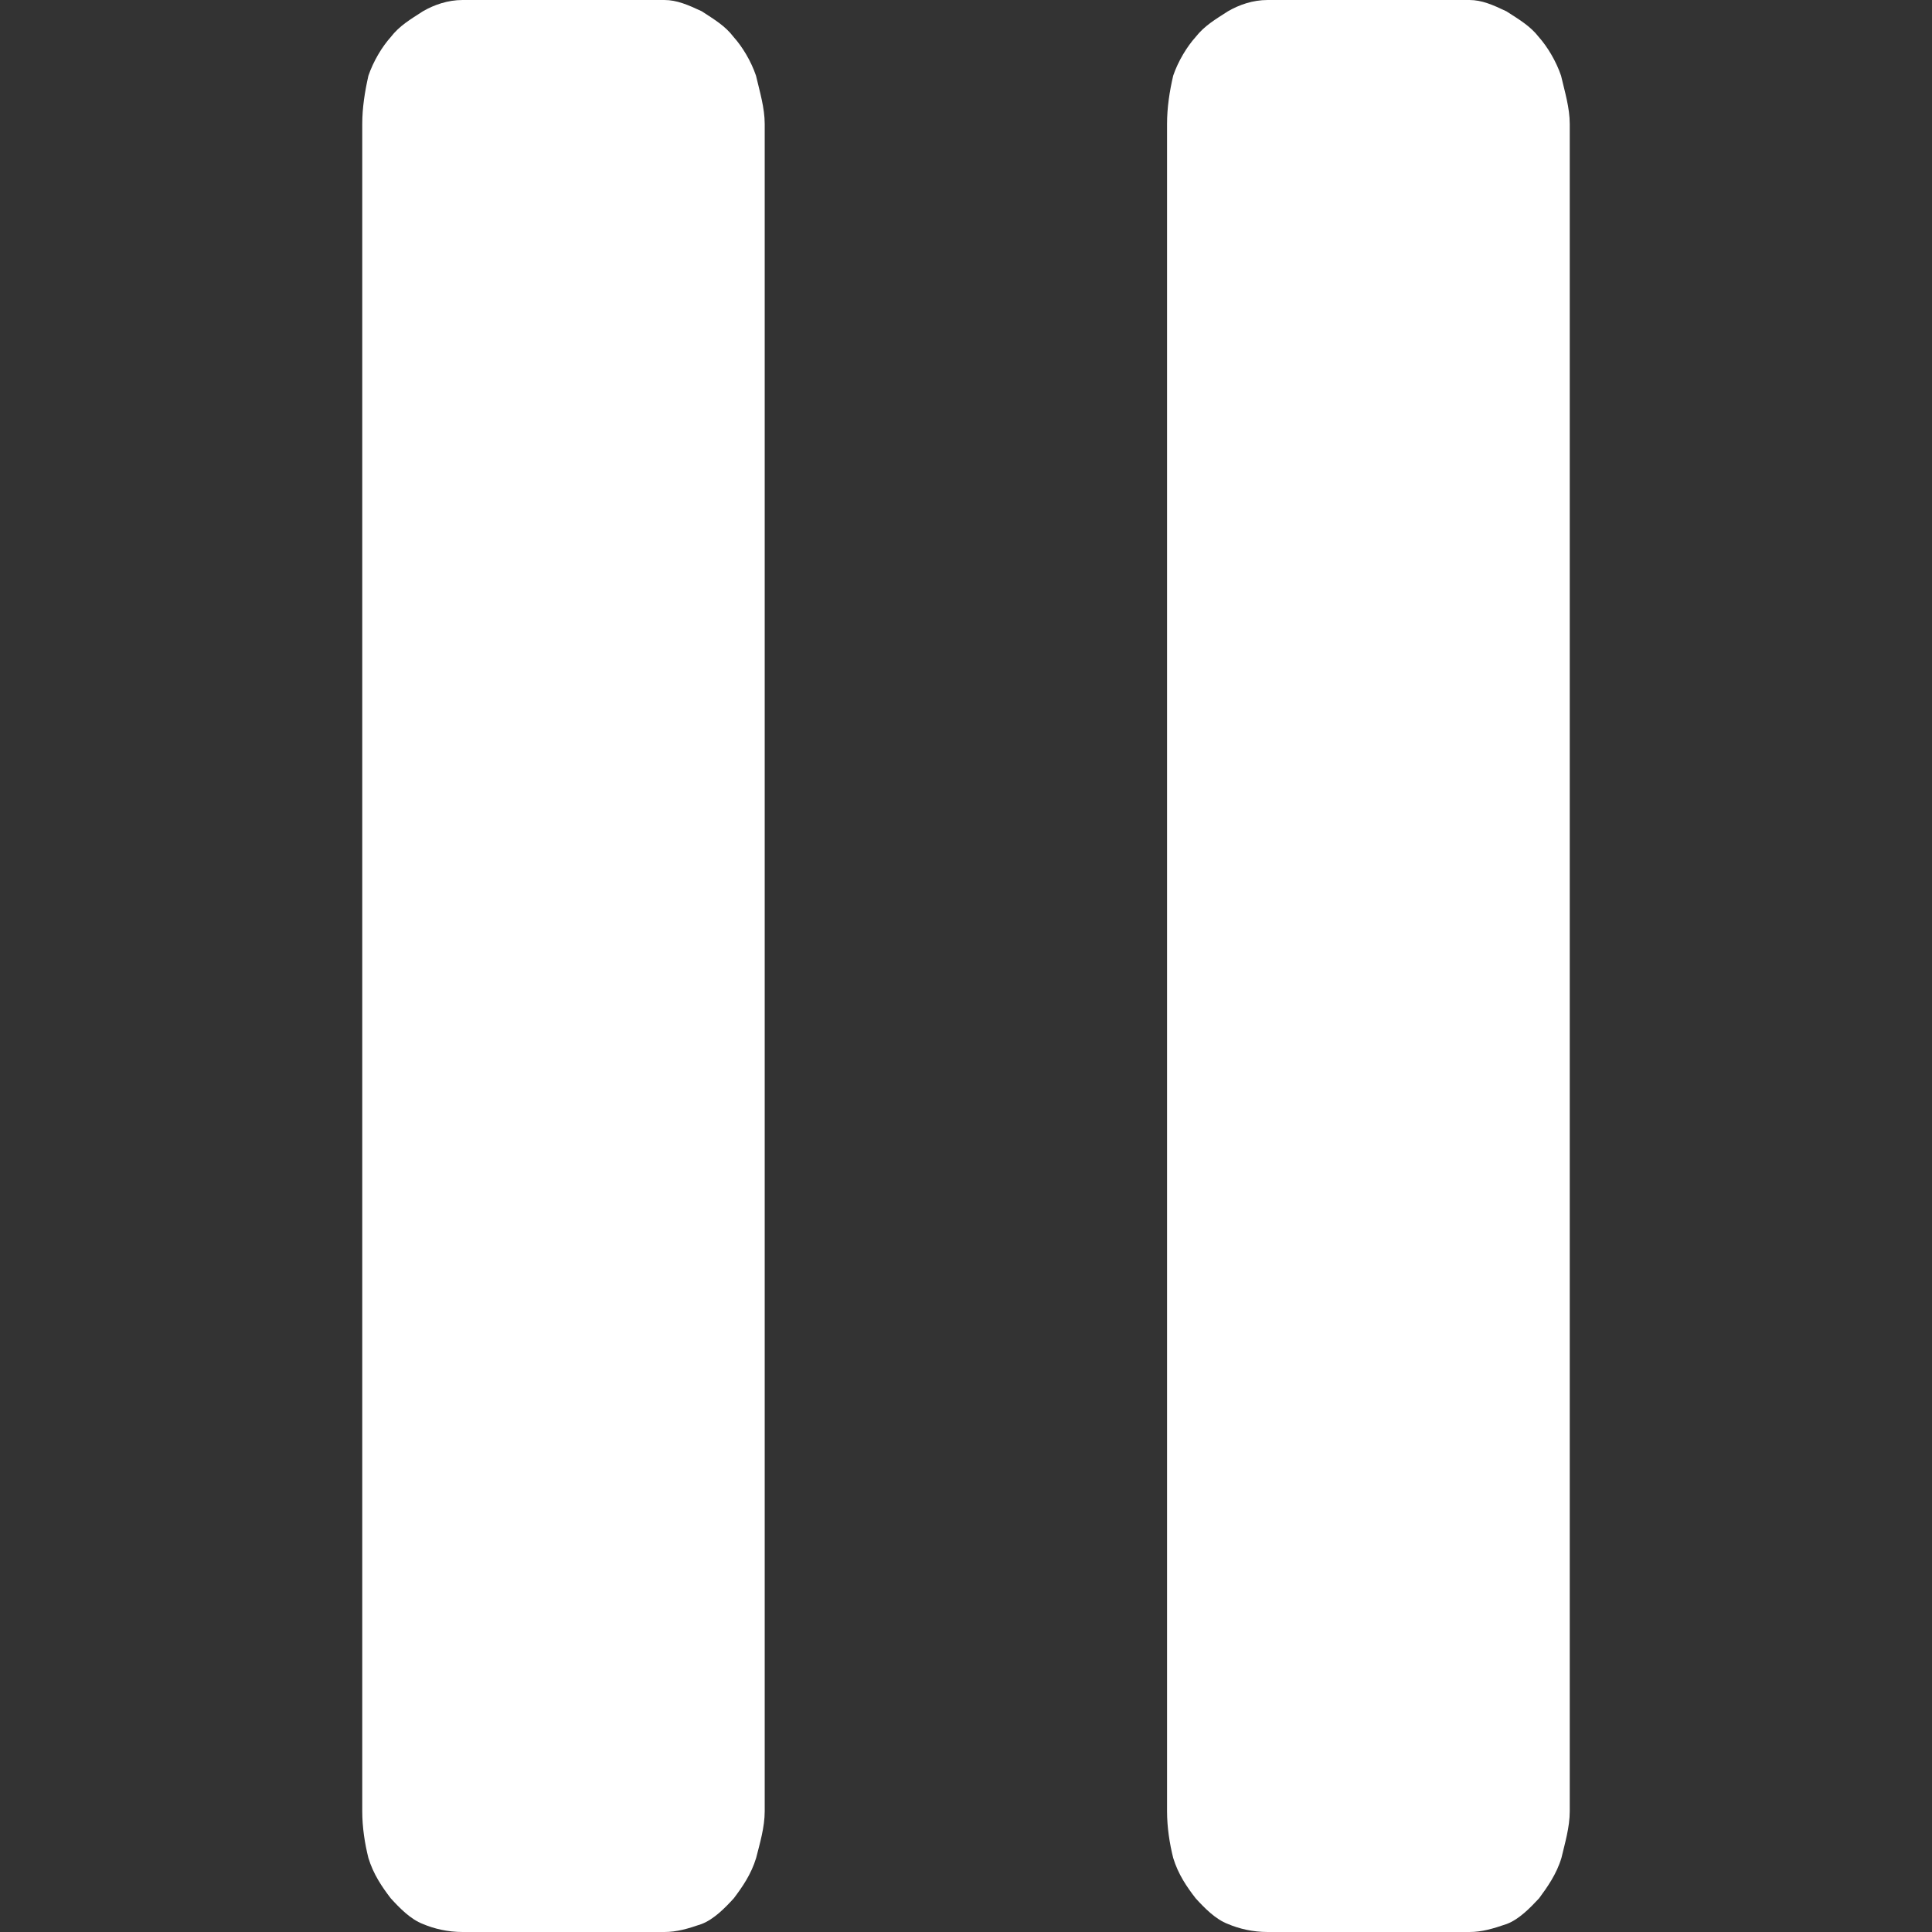 <?xml version="1.0" encoding="utf-8"?>
<!-- Generator: Adobe Illustrator 16.0.0, SVG Export Plug-In . SVG Version: 6.00 Build 0)  -->
<!DOCTYPE svg PUBLIC "-//W3C//DTD SVG 1.1//EN" "http://www.w3.org/Graphics/SVG/1.1/DTD/svg11.dtd">
<svg version="1.1" id="pause_x5F_icon" xmlns="http://www.w3.org/2000/svg" xmlns:xlink="http://www.w3.org/1999/xlink" x="0px"
	 y="0px" width="16px" height="16px" viewBox="0 0 16 16" enable-background="new 0 0 16 16" xml:space="preserve">
<rect x="0" y="0" width="16" height="16" fill="#333333" stroke="none"/>
<path id="right" fill="#FFFFFF" d="M13,1.027c0-0.134-0.041-0.267-0.072-0.4c-0.041-0.121-0.113-0.24-0.184-0.32
	c-0.072-0.093-0.165-0.146-0.268-0.213C12.363,0.04,12.271,0,12.169,0h-1.671c-0.124,0-0.236,0.04-0.328,0.093
	c-0.104,0.067-0.195,0.12-0.268,0.213c-0.072,0.08-0.145,0.2-0.186,0.32c-0.031,0.133-0.051,0.266-0.051,0.4V15
	c0,0.133,0.021,0.268,0.051,0.387c0.041,0.135,0.113,0.24,0.186,0.334c0.072,0.079,0.164,0.174,0.268,0.213
	C10.262,15.973,10.374,16,10.498,16h1.671c0.103,0,0.194-0.027,0.308-0.066c0.104-0.039,0.195-0.134,0.269-0.213
	c0.069-0.094,0.144-0.199,0.185-0.334C12.959,15.268,13,15.133,13,15V1.027z"/>
<path id="left" fill="#FFFFFF" d="M6.333,1.027c0-0.134-0.041-0.267-0.072-0.4c-0.041-0.121-0.113-0.24-0.185-0.32
	C6.005,0.213,5.913,0.16,5.811,0.093C5.697,0.04,5.605,0,5.502,0H3.831C3.708,0,3.595,0.04,3.503,0.093
	C3.4,0.16,3.308,0.213,3.236,0.307c-0.072,0.08-0.144,0.2-0.185,0.32C3.021,0.76,3,0.893,3,1.027V15
	c0,0.133,0.021,0.268,0.051,0.387c0.041,0.135,0.113,0.24,0.185,0.334C3.308,15.8,3.4,15.895,3.503,15.934
	C3.595,15.973,3.708,16,3.831,16h1.671c0.103,0,0.195-0.027,0.308-0.066c0.102-0.039,0.195-0.134,0.267-0.213
	c0.071-0.094,0.144-0.199,0.185-0.334c0.03-0.119,0.071-0.254,0.071-0.387V1.027z"/>
</svg>
